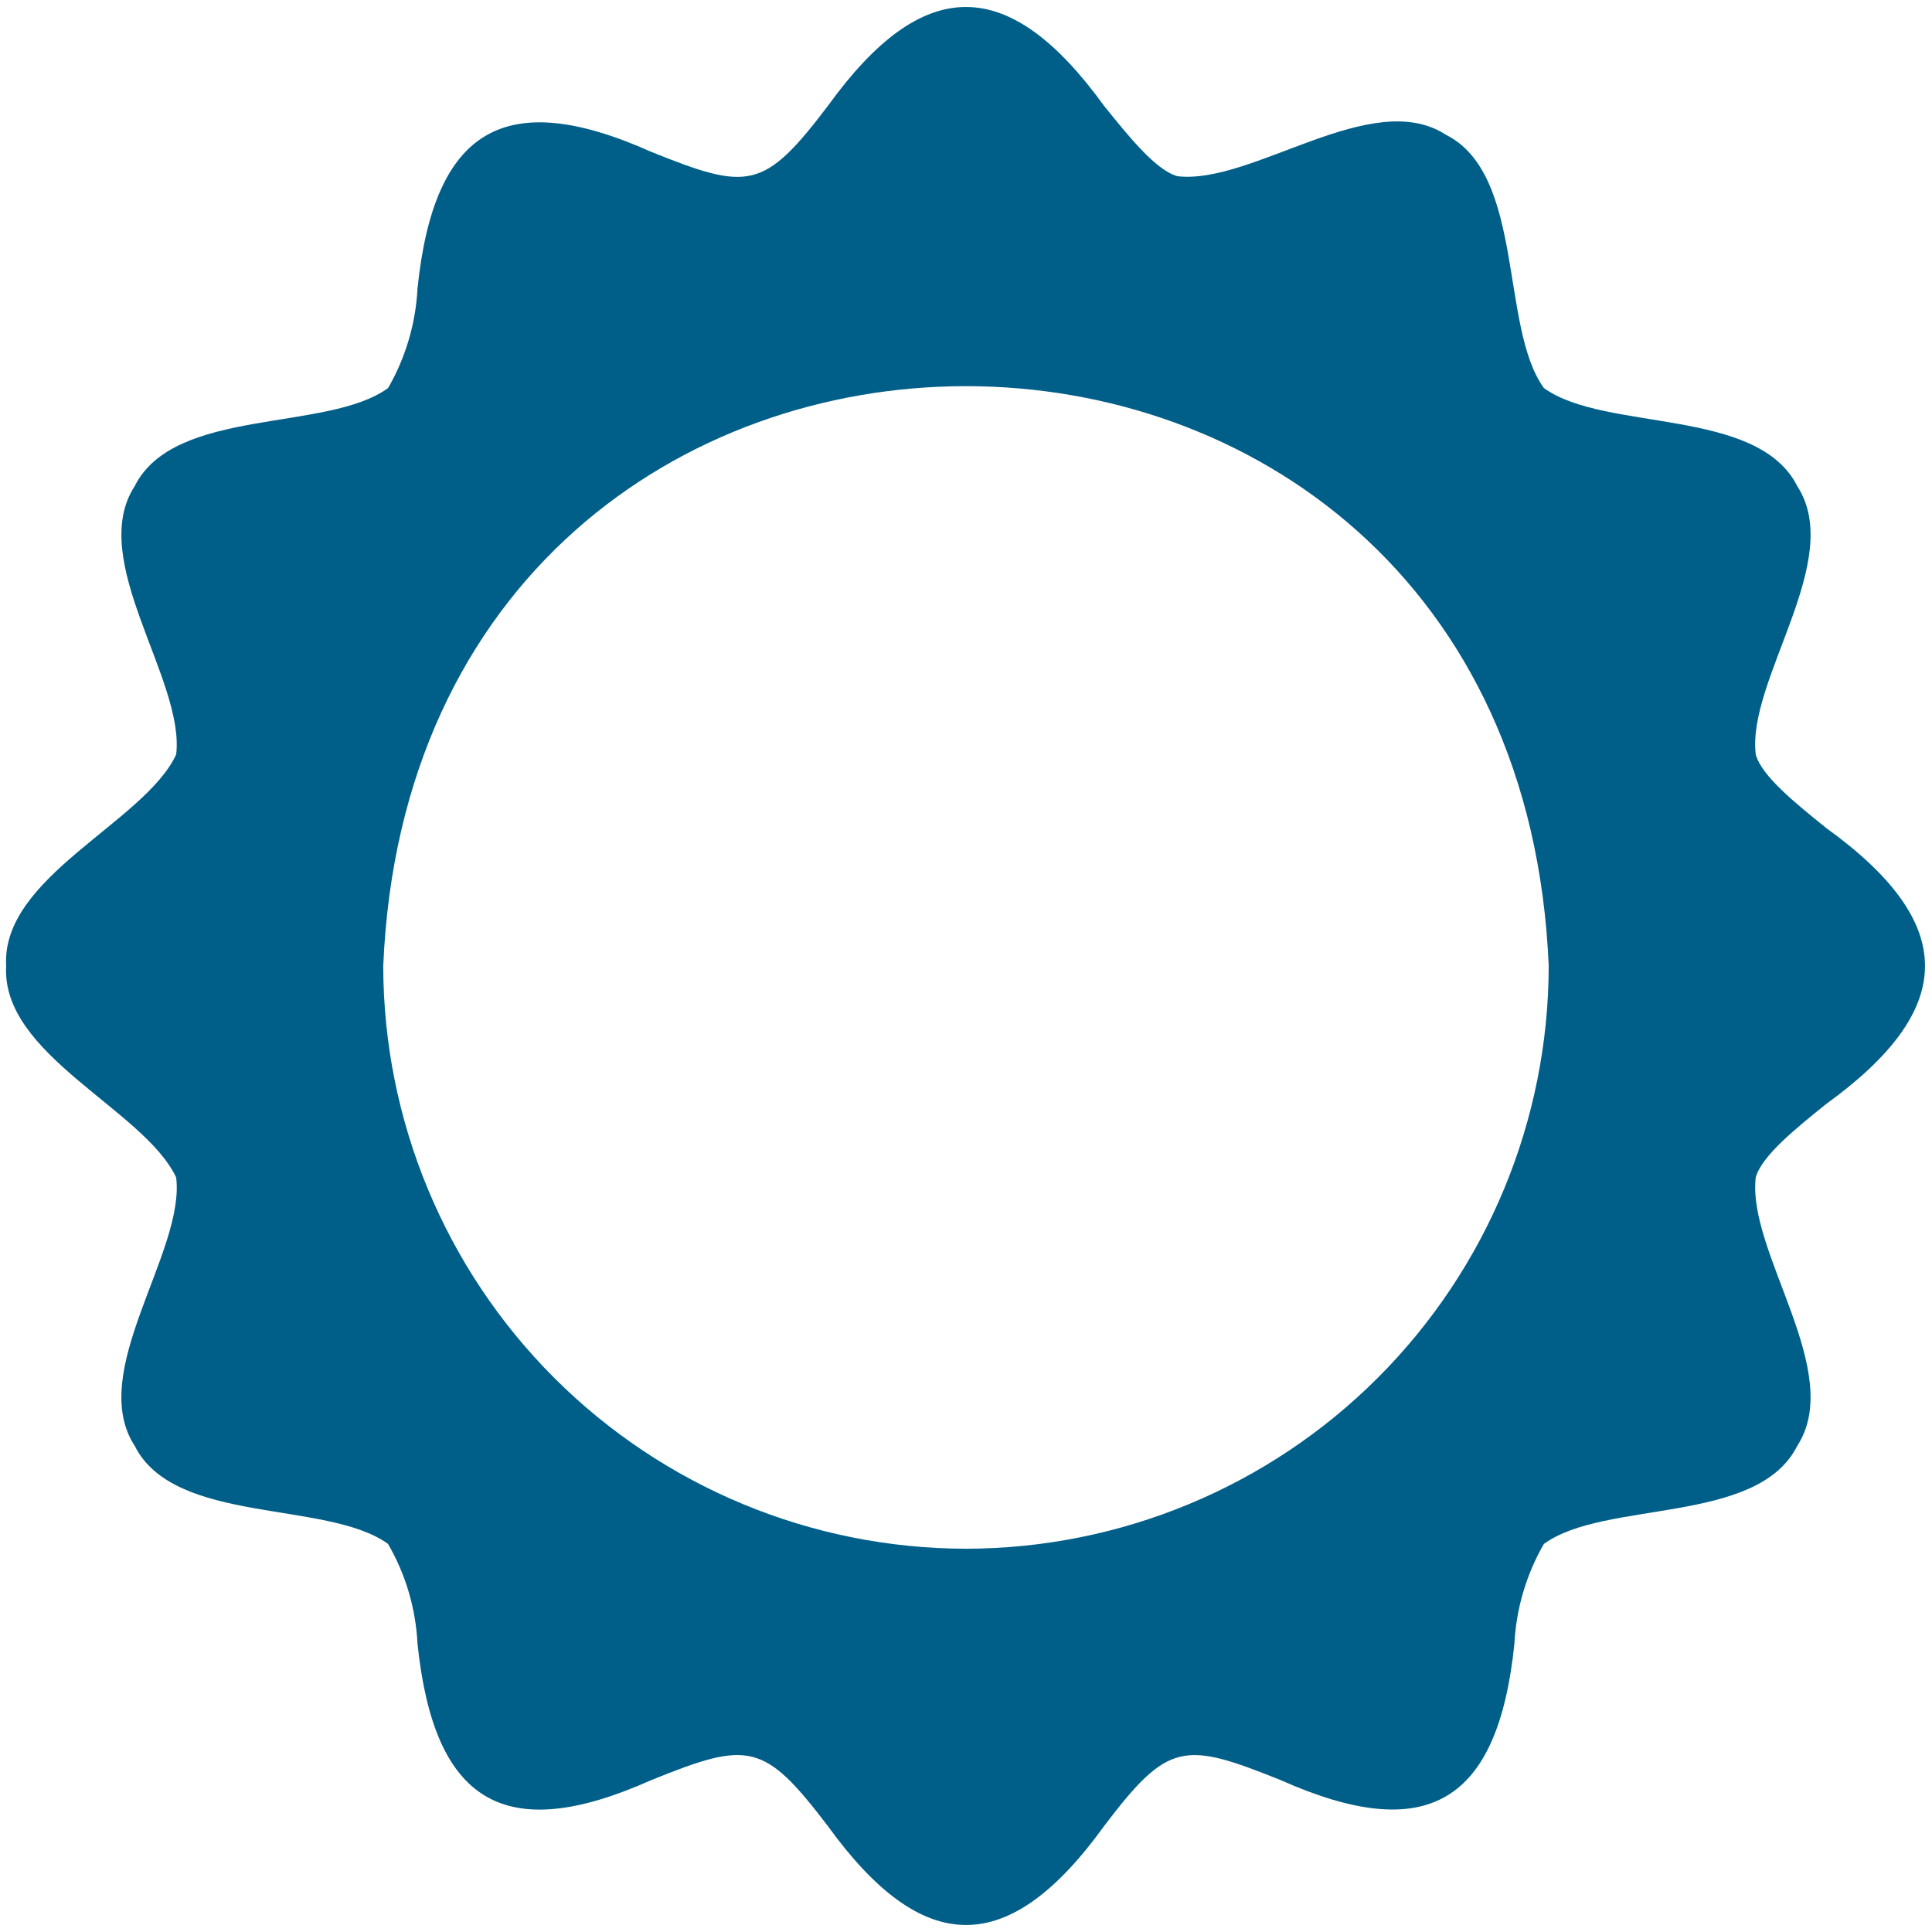 <svg width="74" height="74" viewBox="0 0 74 74" fill="none" xmlns="http://www.w3.org/2000/svg">
<g id="Group">
<path id="Vector" d="M69.941 31.709C68.786 30.777 67.474 29.726 67.249 28.899C66.903 26.028 70.686 21.457 68.838 18.618C67.31 15.585 61.472 16.551 59.136 14.864C57.44 12.533 58.418 6.687 55.38 5.161C52.542 3.317 47.971 7.088 45.1 6.749C44.273 6.526 43.223 5.213 42.291 4.058C38.649 -0.975 35.371 -1.017 31.708 4.058C29.249 7.299 28.655 7.308 24.946 5.817C19.342 3.31 16.625 4.934 15.992 11.042C15.924 12.387 15.537 13.697 14.864 14.863C12.542 16.559 6.682 15.581 5.16 18.618C3.316 21.457 7.087 26.027 6.748 28.899C5.536 31.505 0.035 33.584 0.236 36.999C0.039 40.412 5.525 42.498 6.748 45.1C7.095 47.971 3.312 52.542 5.16 55.381C6.688 58.414 12.526 57.448 14.862 59.135C15.538 60.301 15.925 61.611 15.991 62.957C16.625 69.021 19.301 70.705 24.946 68.182C28.678 66.672 29.256 66.725 31.708 69.941C35.349 74.974 38.627 75.016 42.29 69.941C44.749 66.7 45.343 66.691 49.052 68.182C54.656 70.678 57.376 69.068 58.005 62.957C58.074 61.612 58.461 60.303 59.134 59.136C61.456 57.44 67.316 58.418 68.838 55.381C70.682 52.542 66.911 47.972 67.249 45.1C67.473 44.273 68.785 43.223 69.94 42.291C74.974 38.649 75.017 35.372 69.941 31.709ZM36.999 59.32C31.082 59.312 25.409 56.957 21.225 52.773C17.041 48.589 14.687 42.917 14.679 36.999C15.927 7.384 58.075 7.393 59.319 36.999C59.311 42.917 56.957 48.589 52.773 52.773C48.589 56.957 42.916 59.312 36.999 59.32Z" fill="#005F89"/>
</g>
</svg>
